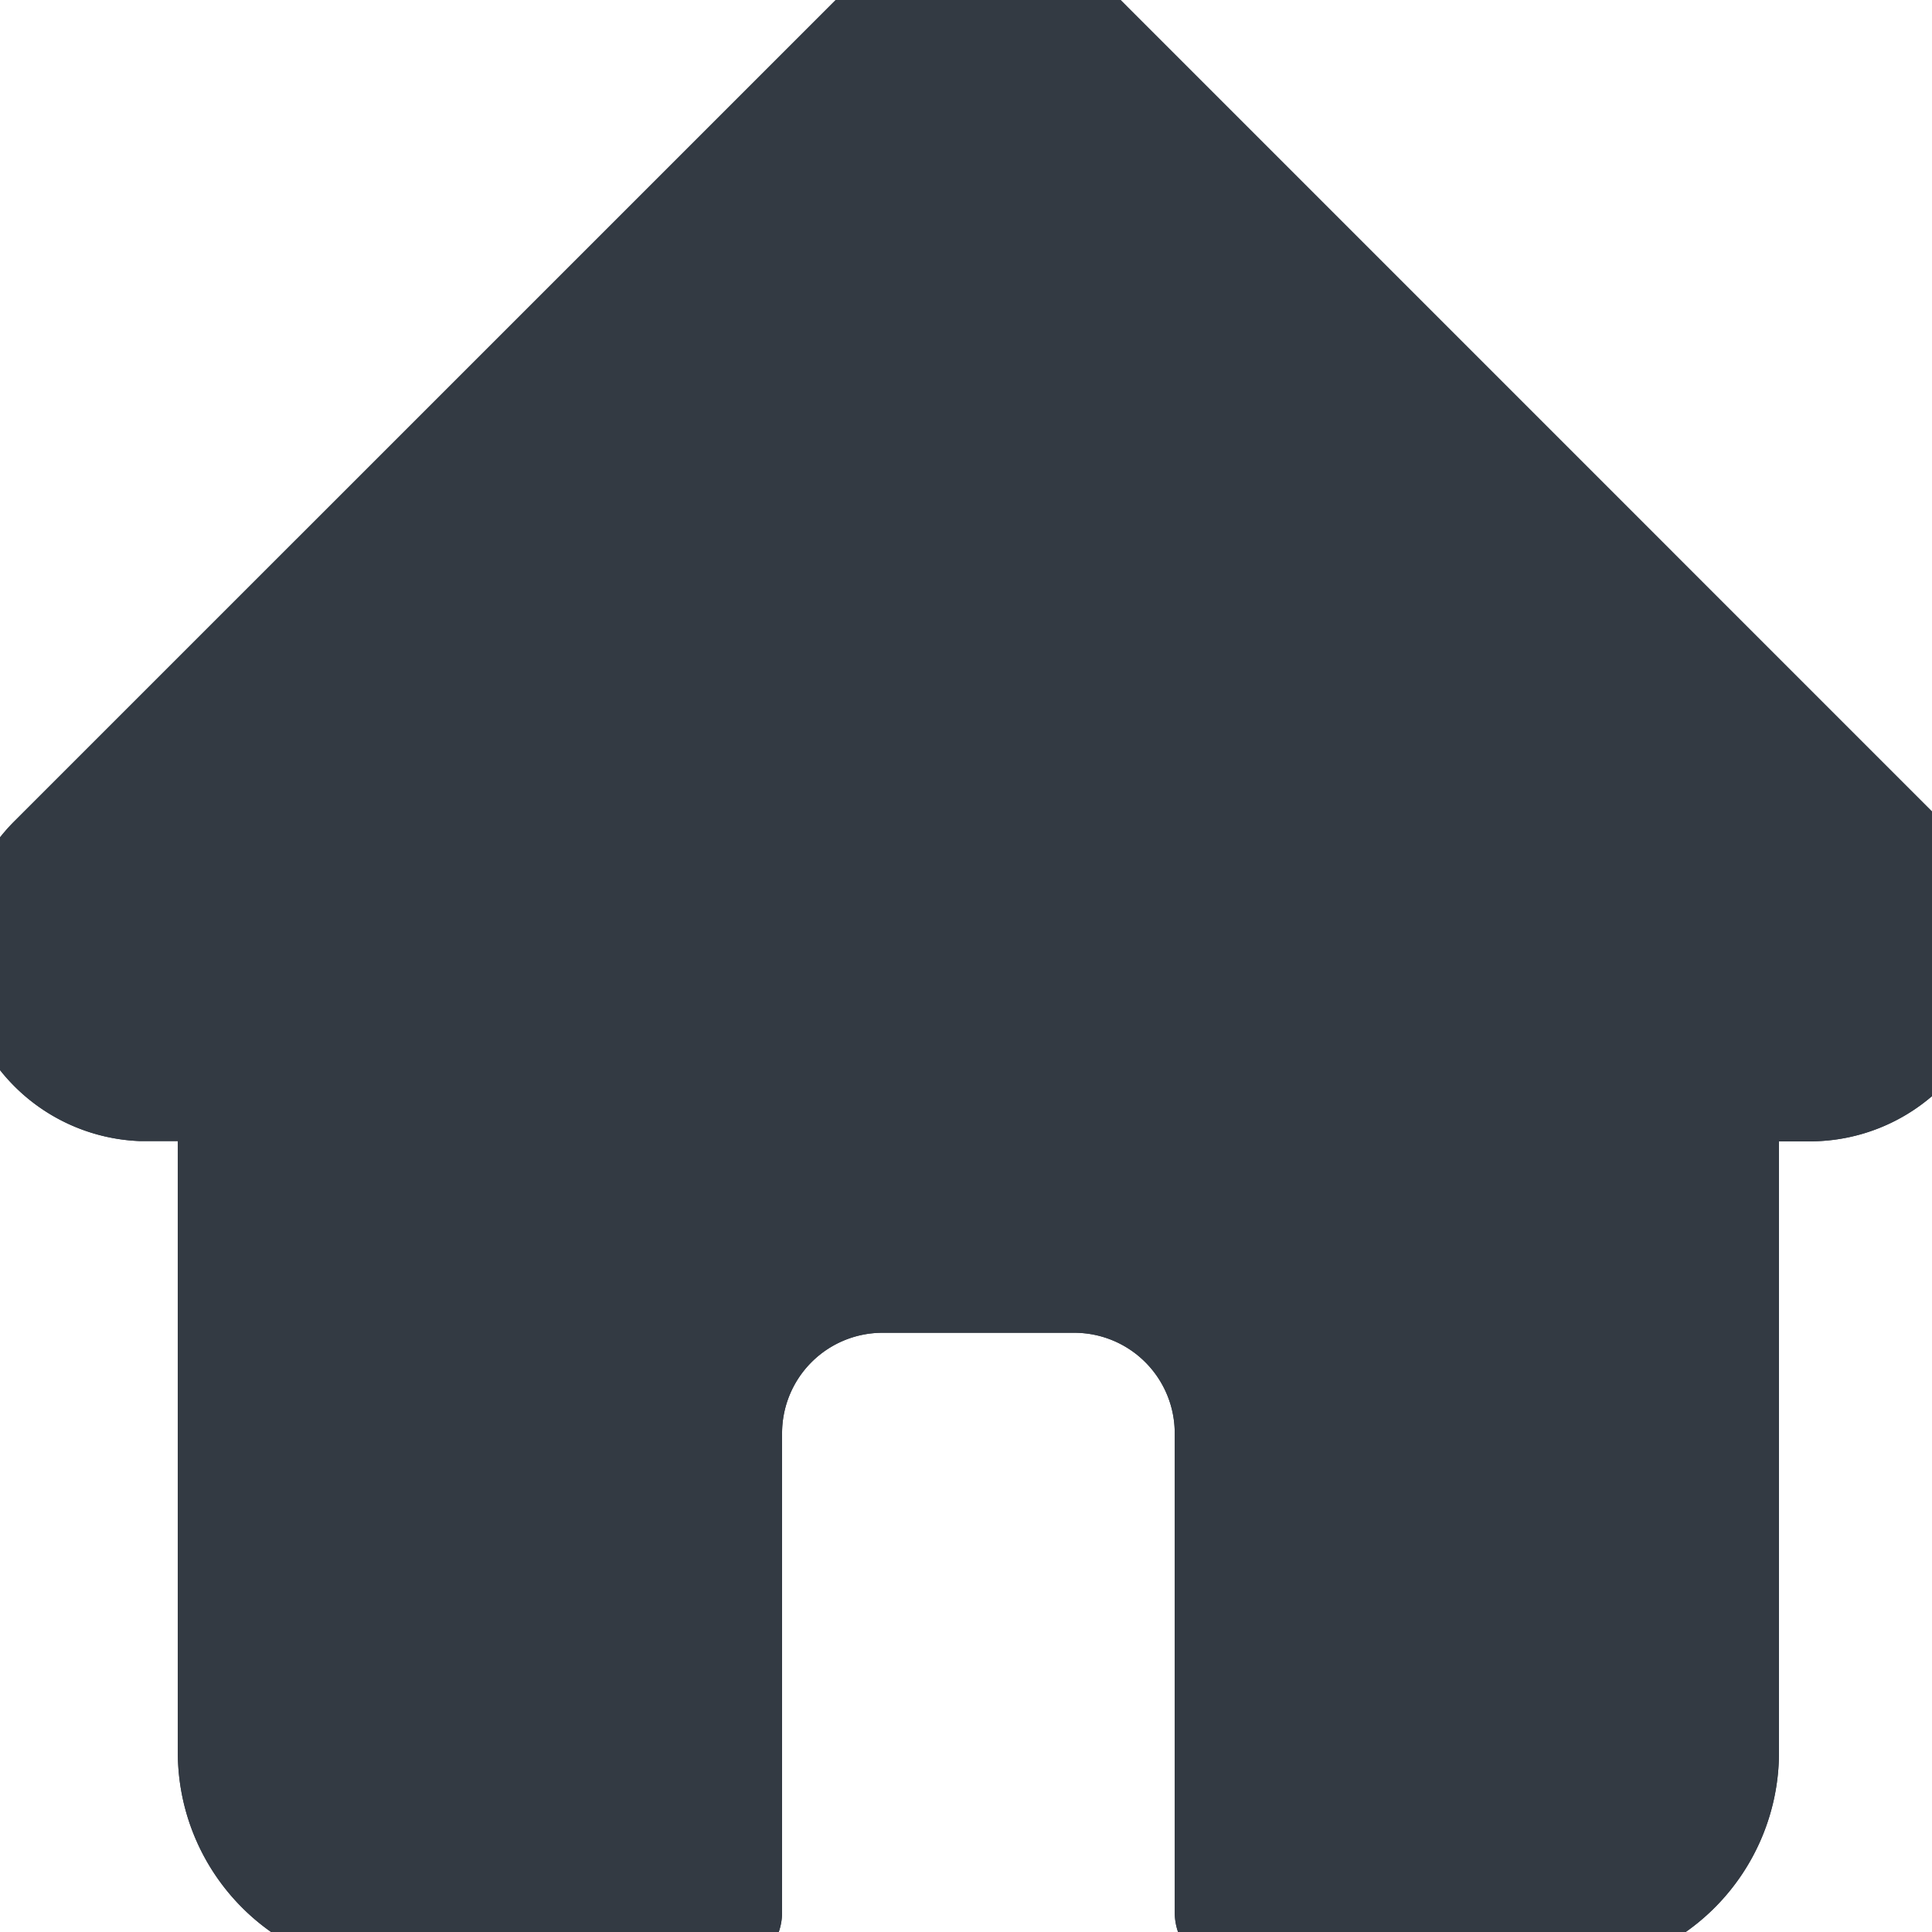 <svg xmlns="http://www.w3.org/2000/svg" xmlns:xlink="http://www.w3.org/1999/xlink" width="25" height="25" viewBox="0 0 25 25"><defs><clipPath id="a"><rect width="25" height="25" transform="translate(0 0.46)" fill="#333a43"/></clipPath></defs><g transform="translate(-137 16.719)"><g transform="translate(137 -17.179)"><g transform="translate(0 0)"><g transform="translate(0 0)"><g clip-path="url(#a)"><path d="M179.649,11.466l0,0L168.895.711a2.426,2.426,0,0,0-3.432,0L154.715,11.458l-.011.011a2.426,2.426,0,0,0,1.615,4.134q.037,0,.075,0h.429v7.913a2.843,2.843,0,0,0,2.84,2.84h4.207a.772.772,0,0,0,.772-.772v-6.2a1.3,1.3,0,0,1,1.3-1.3h2.481a1.3,1.3,0,0,1,1.3,1.3v6.2a.772.772,0,0,0,.772.772h4.207a2.843,2.843,0,0,0,2.84-2.84V15.607h.4a2.427,2.427,0,0,0,1.717-4.142Zm0,0" transform="translate(-154.522 -0.378)" fill="#333a43"/></g></g></g></g><g transform="translate(137 -17.179)"><g transform="translate(0 0)"><g clip-path="url(#a)"><path d="M179.649,11.466l0,0L168.895.711a2.426,2.426,0,0,0-3.432,0L154.715,11.458l-.011.011a2.426,2.426,0,0,0,1.615,4.134q.037,0,.075,0h.429v7.913a2.843,2.843,0,0,0,2.84,2.84h4.207a.772.772,0,0,0,.772-.772v-6.2a1.3,1.3,0,0,1,1.3-1.3h2.481a1.3,1.3,0,0,1,1.3,1.3v6.2a.772.772,0,0,0,.772.772h4.207a2.843,2.843,0,0,0,2.84-2.84V15.607h.4a2.427,2.427,0,0,0,1.717-4.142Zm0,0" transform="translate(-154.522 -0.378)" fill="#333a43"/></g></g></g></g></svg>